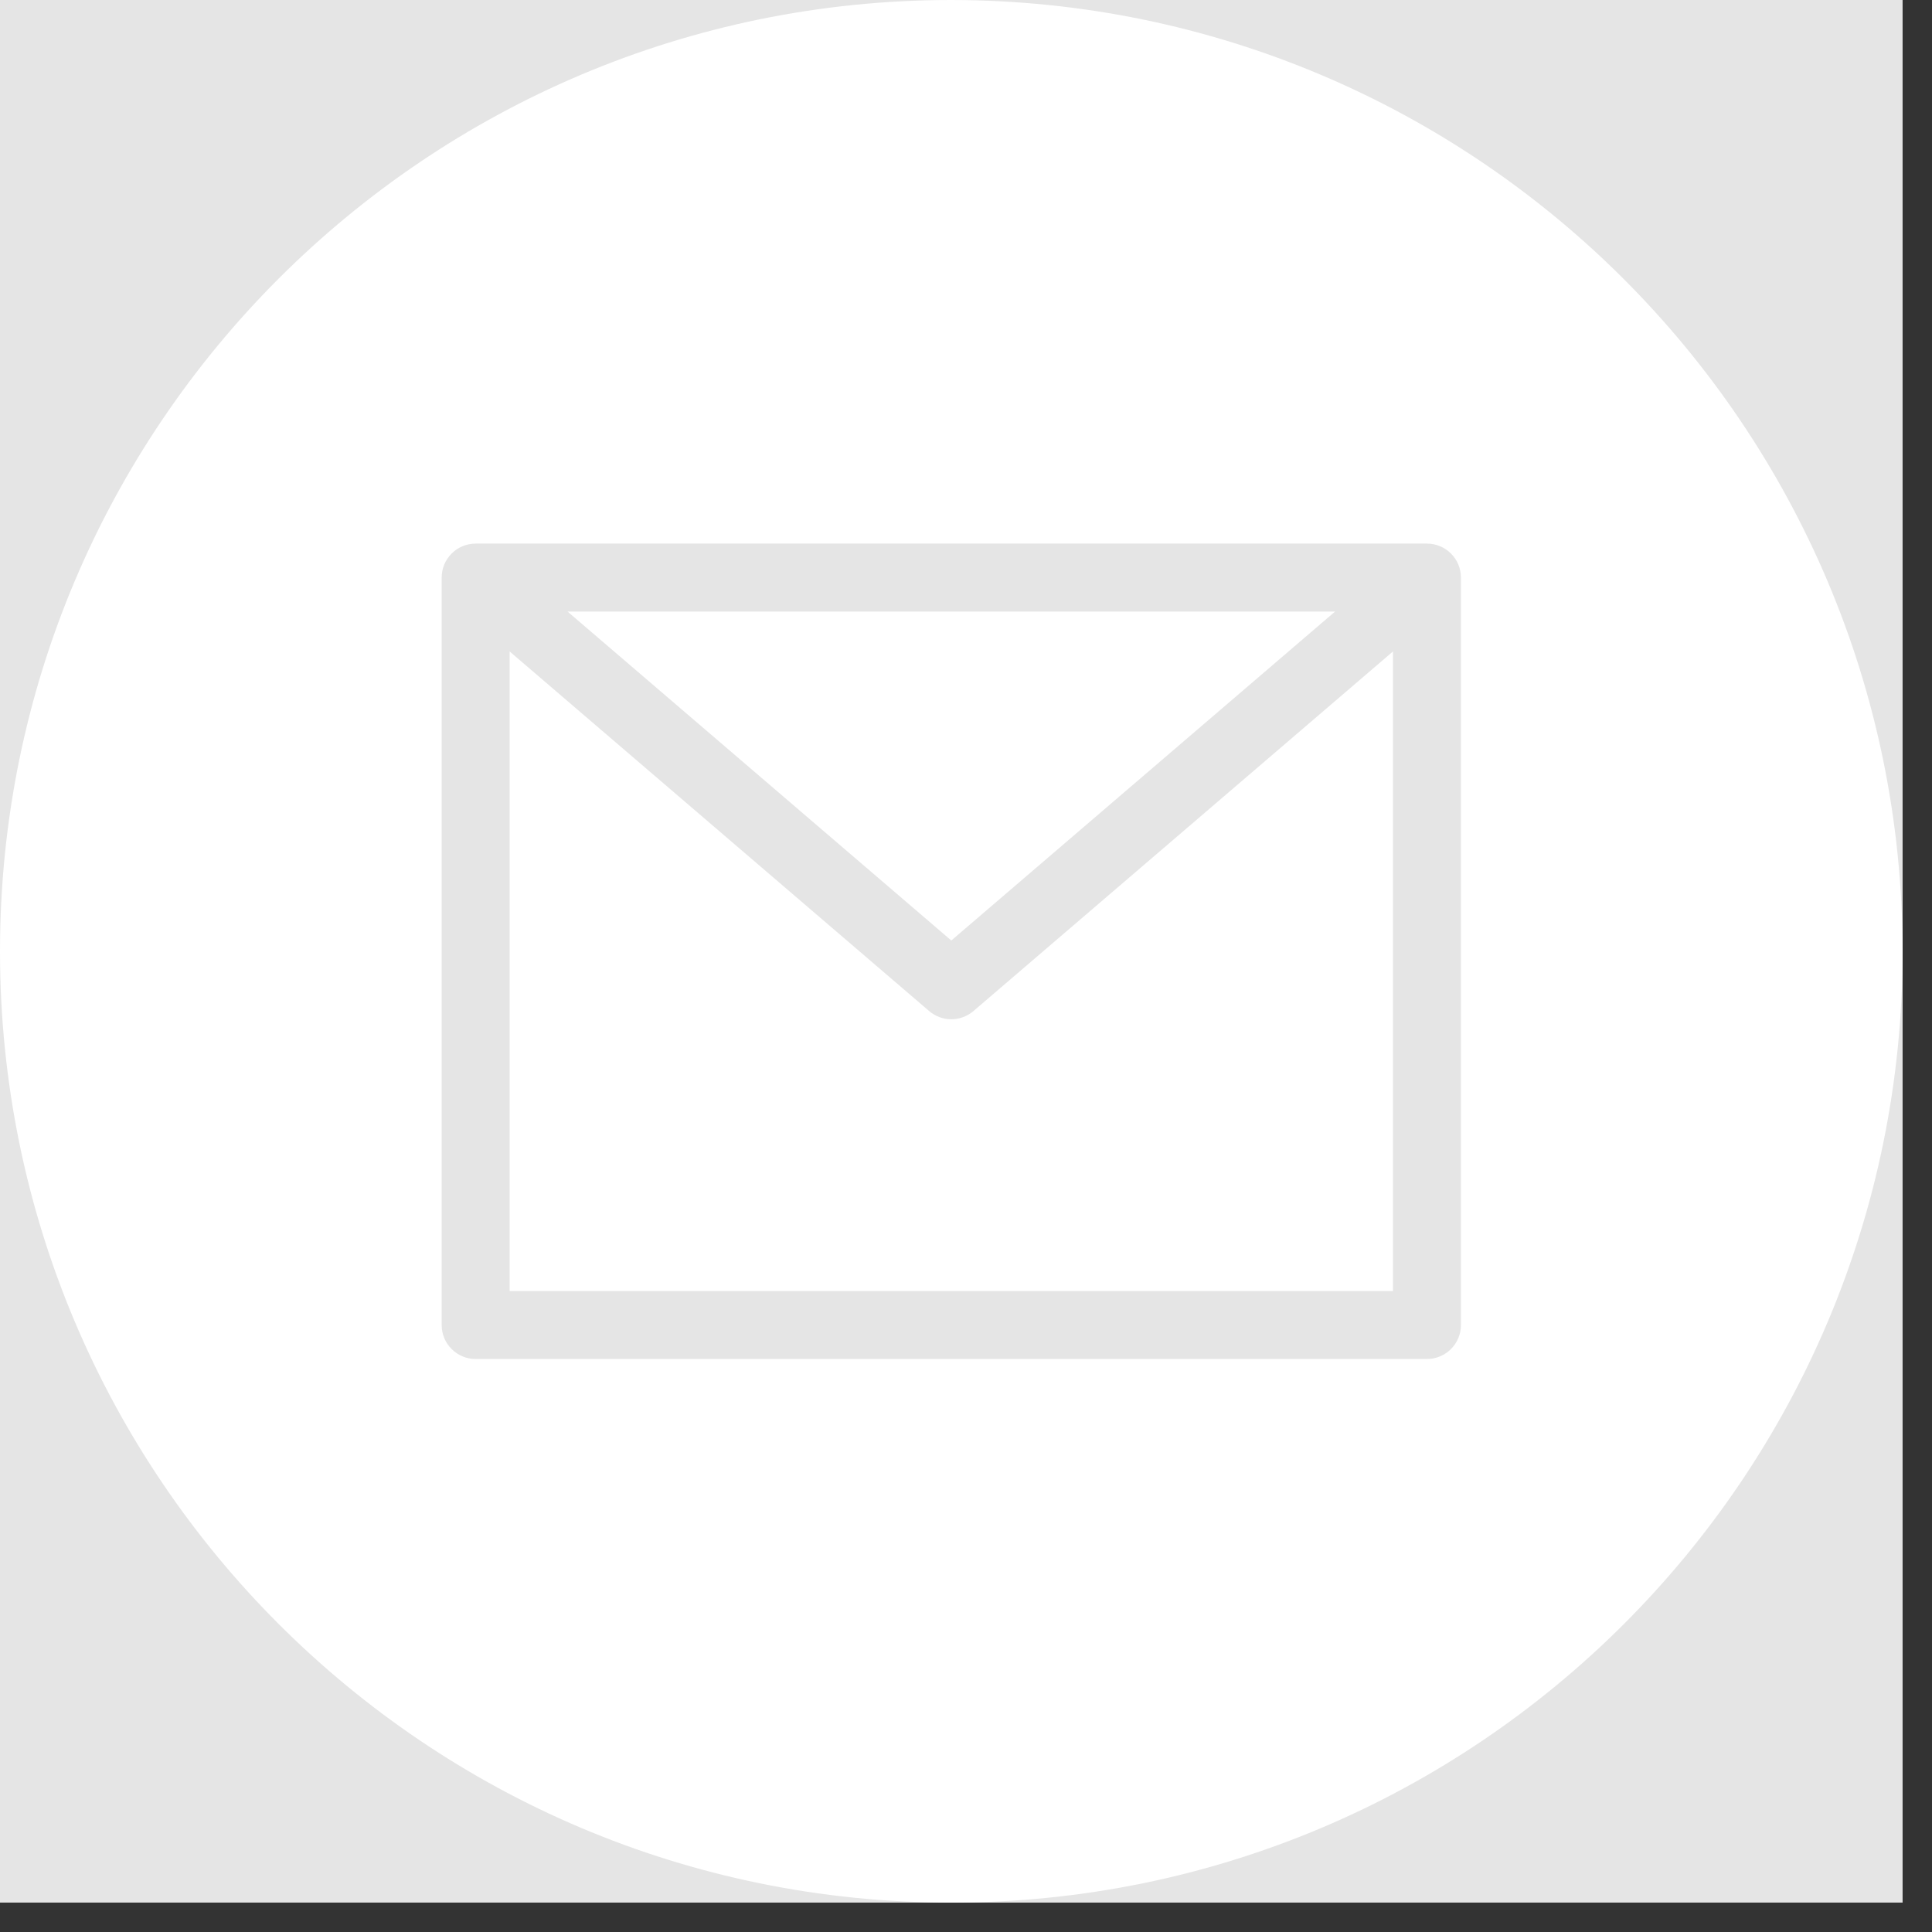 <svg width="46" height="46" viewBox="0 0 46 46" fill="none" xmlns="http://www.w3.org/2000/svg">
<rect x="0" y="0" width="46" height="46" fill="#333333" stroke="none"/>
<g clip-path="url(#clip0)">
<rect width="45.3" height="45.3" fill="#E5E5E5"/>
<path d="M31.788 14.56H13.512L22.65 22.393L31.788 14.56Z" fill="white"/>
<path d="M22.65 24.268C22.457 24.268 22.27 24.199 22.123 24.073L12.134 15.511V30.74H33.166V15.511L23.177 24.073C23.03 24.199 22.843 24.268 22.65 24.268Z" fill="white"/>
<path d="M22.65 0C10.141 0 0 10.141 0 22.65C0 35.159 10.141 45.3 22.65 45.3C35.159 45.3 45.3 35.159 45.3 22.65C45.286 10.147 35.153 0.014 22.65 0ZM34.784 31.548C34.784 31.995 34.422 32.357 33.975 32.357H11.325C10.878 32.357 10.516 31.995 10.516 31.548V13.752C10.516 13.305 10.878 12.943 11.325 12.943H33.975C34.422 12.943 34.784 13.305 34.784 13.752V31.548Z" fill="white"/>
</g>
<defs>
<clipPath id="clip0">
<rect width="45.3" height="45.3" fill="white"/>
</clipPath>
</defs>
</svg>
